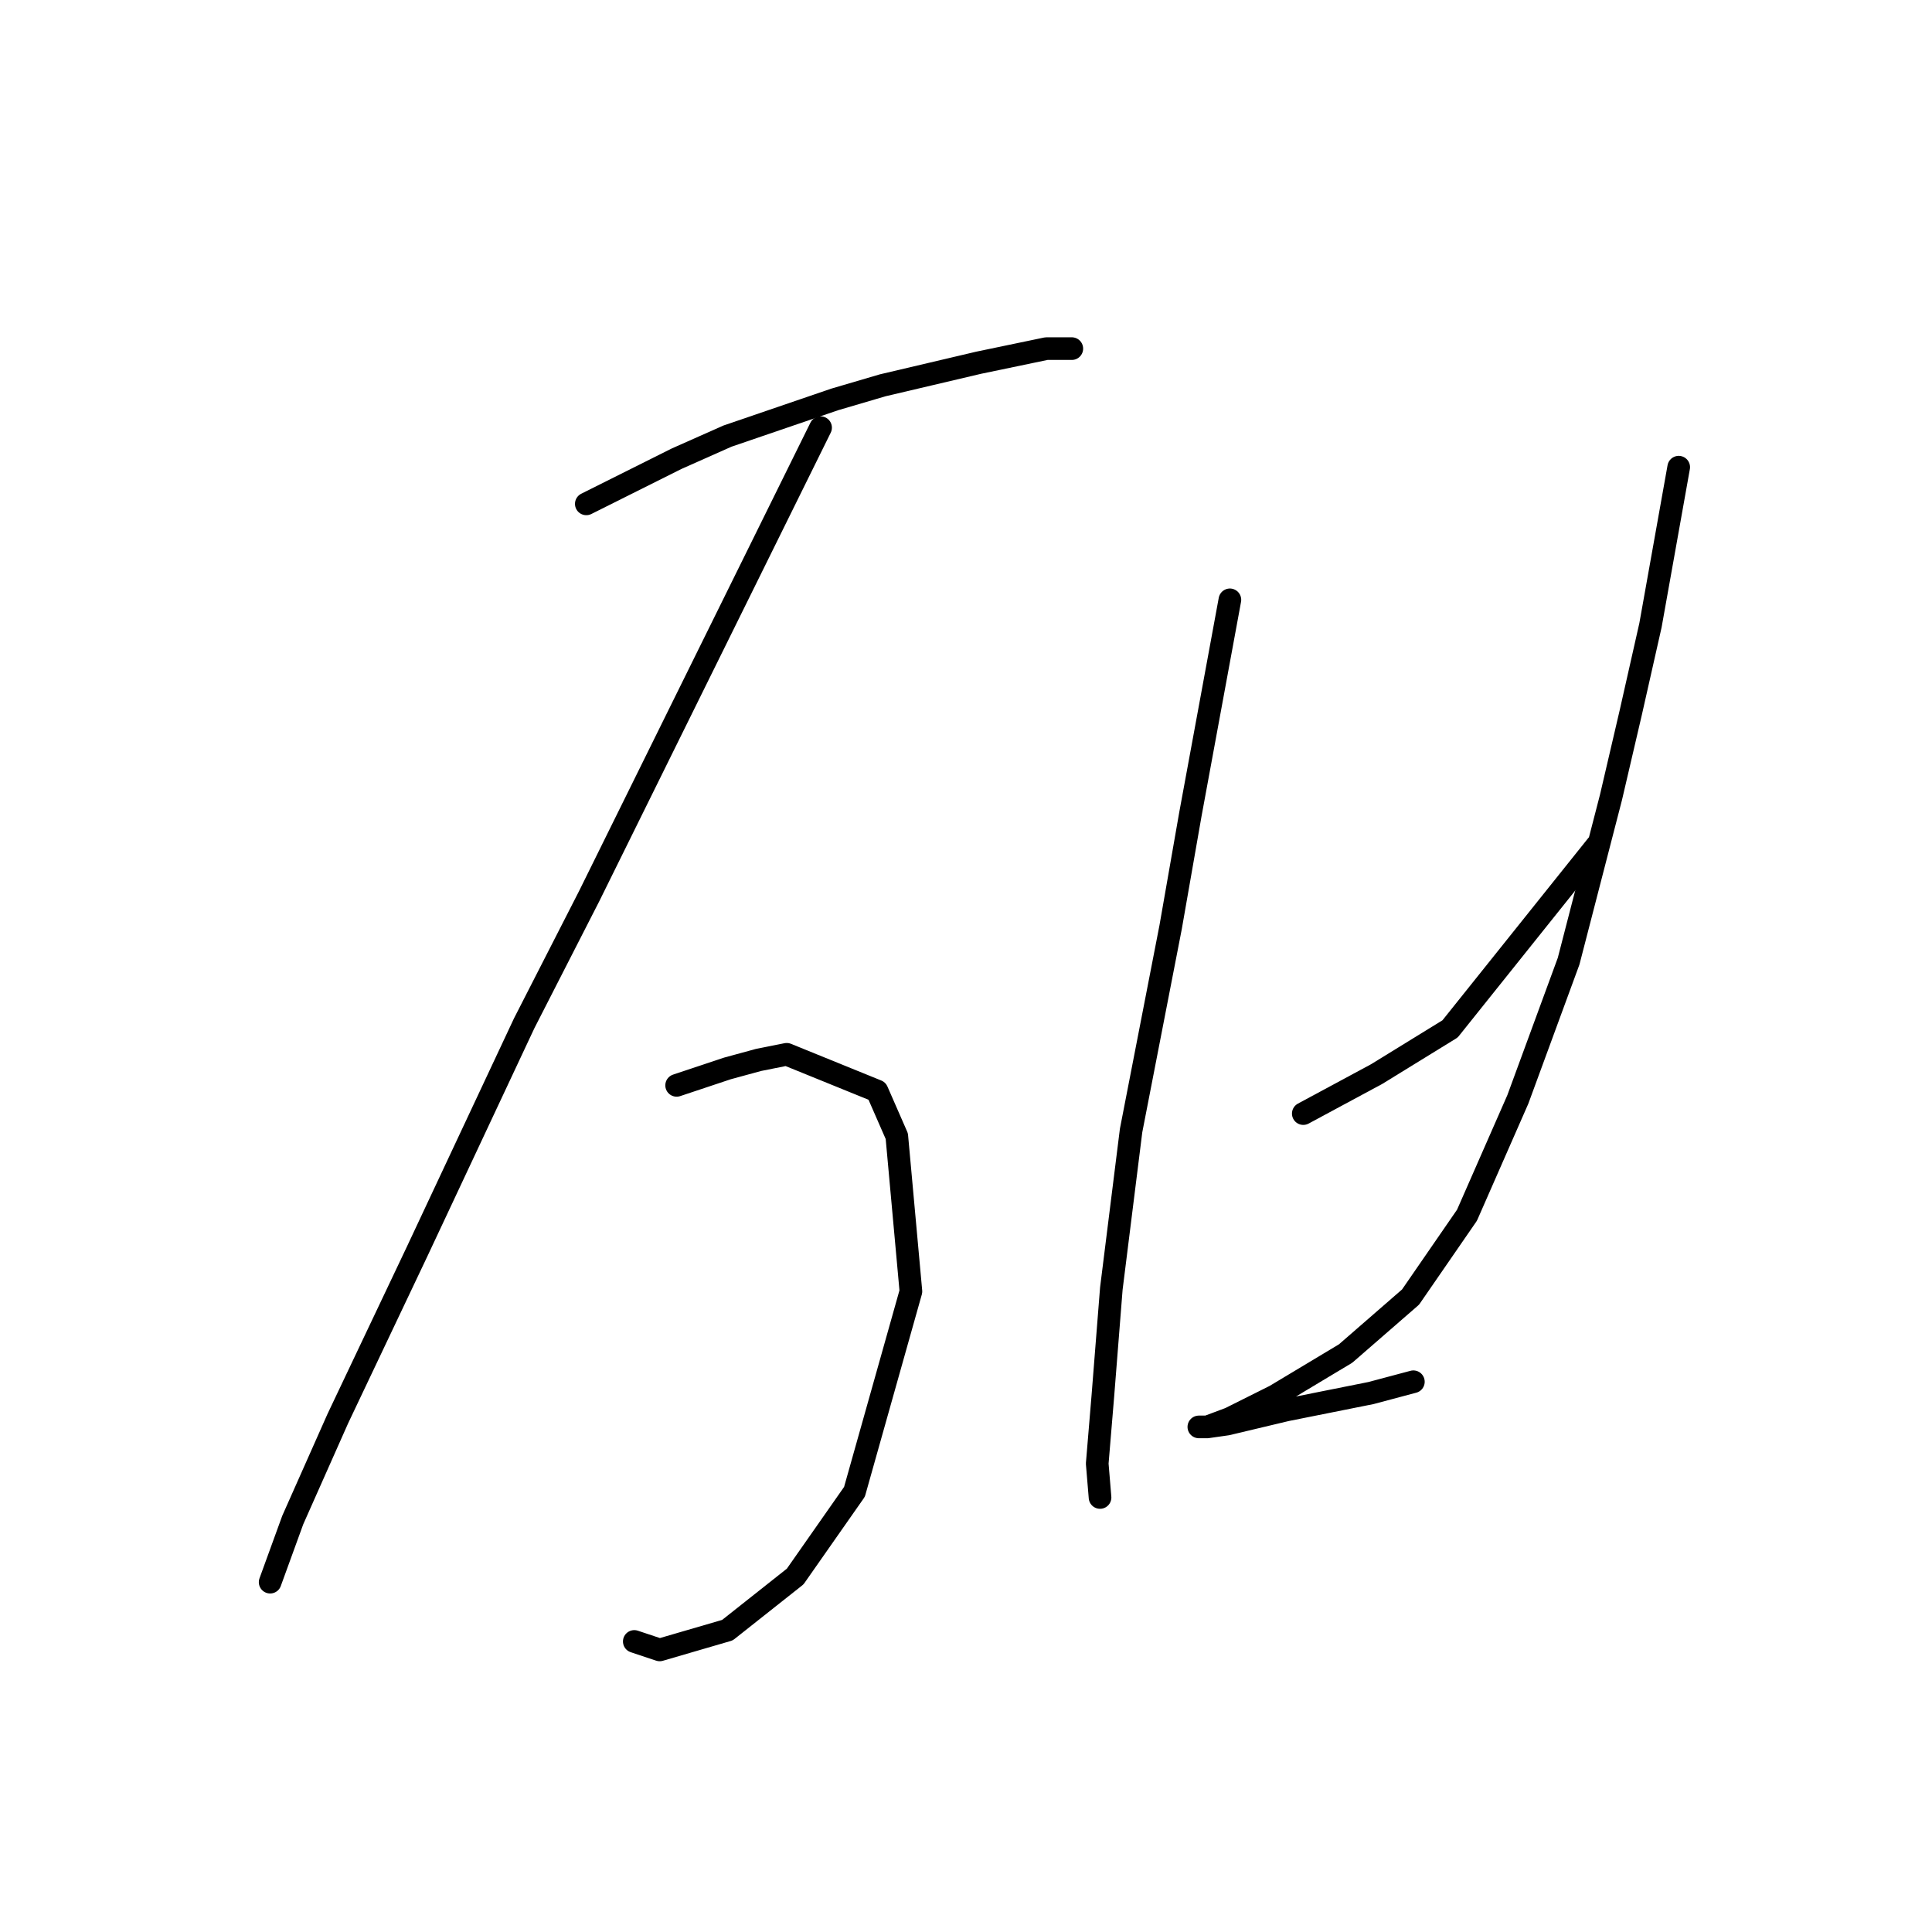 <?xml version="1.0" standalone="no"?>
    <svg width="256" height="256" xmlns="http://www.w3.org/2000/svg" version="1.1">
    <polyline stroke="black" stroke-width="3" stroke-linecap="round" fill="transparent" stroke-linejoin="round" points="77.688 66.765 83.672 63.773 89.657 60.781 96.389 57.789 110.603 52.926 116.961 51.056 129.678 48.064 138.655 46.194 142.021 46.194 142.021 46.194 " />
        <polyline stroke="black" stroke-width="3" stroke-linecap="round" fill="transparent" stroke-linejoin="round" points="108.732 56.667 93.397 87.711 78.062 118.756 69.459 135.587 55.246 165.884 44.773 187.951 38.789 201.416 35.796 209.645 35.796 209.645 " />
        <polyline stroke="black" stroke-width="3" stroke-linecap="round" fill="transparent" stroke-linejoin="round" points="89.657 143.816 93.023 142.694 96.389 141.572 100.504 140.449 104.244 139.701 116.213 144.564 118.831 150.548 120.701 171.12 113.221 197.676 105.366 208.897 96.389 216.004 87.413 218.622 84.046 217.5 84.046 217.5 " />
        <polyline stroke="black" stroke-width="3" stroke-linecap="round" fill="transparent" stroke-linejoin="round" points="162.967 79.482 160.349 93.696 157.73 107.909 155.112 122.87 149.876 149.8 147.258 170.746 146.135 184.959 145.387 193.936 145.761 198.424 145.761 198.424 " />
        <polyline stroke="black" stroke-width="3" stroke-linecap="round" fill="transparent" stroke-linejoin="round" points="172.692 147.556 177.554 144.938 182.416 142.32 192.141 136.335 211.591 112.023 211.591 112.023 " />
        <polyline stroke="black" stroke-width="3" stroke-linecap="round" fill="transparent" stroke-linejoin="round" points="222.438 61.903 220.568 72.376 218.697 82.849 216.079 94.444 213.461 105.665 207.851 127.358 201.118 145.686 194.385 161.021 186.905 171.868 178.302 179.349 168.951 184.959 162.967 187.951 159.975 189.073 158.853 189.073 159.975 189.073 162.593 188.699 170.448 186.829 181.668 184.585 187.279 183.089 187.279 183.089 " />
        </svg>